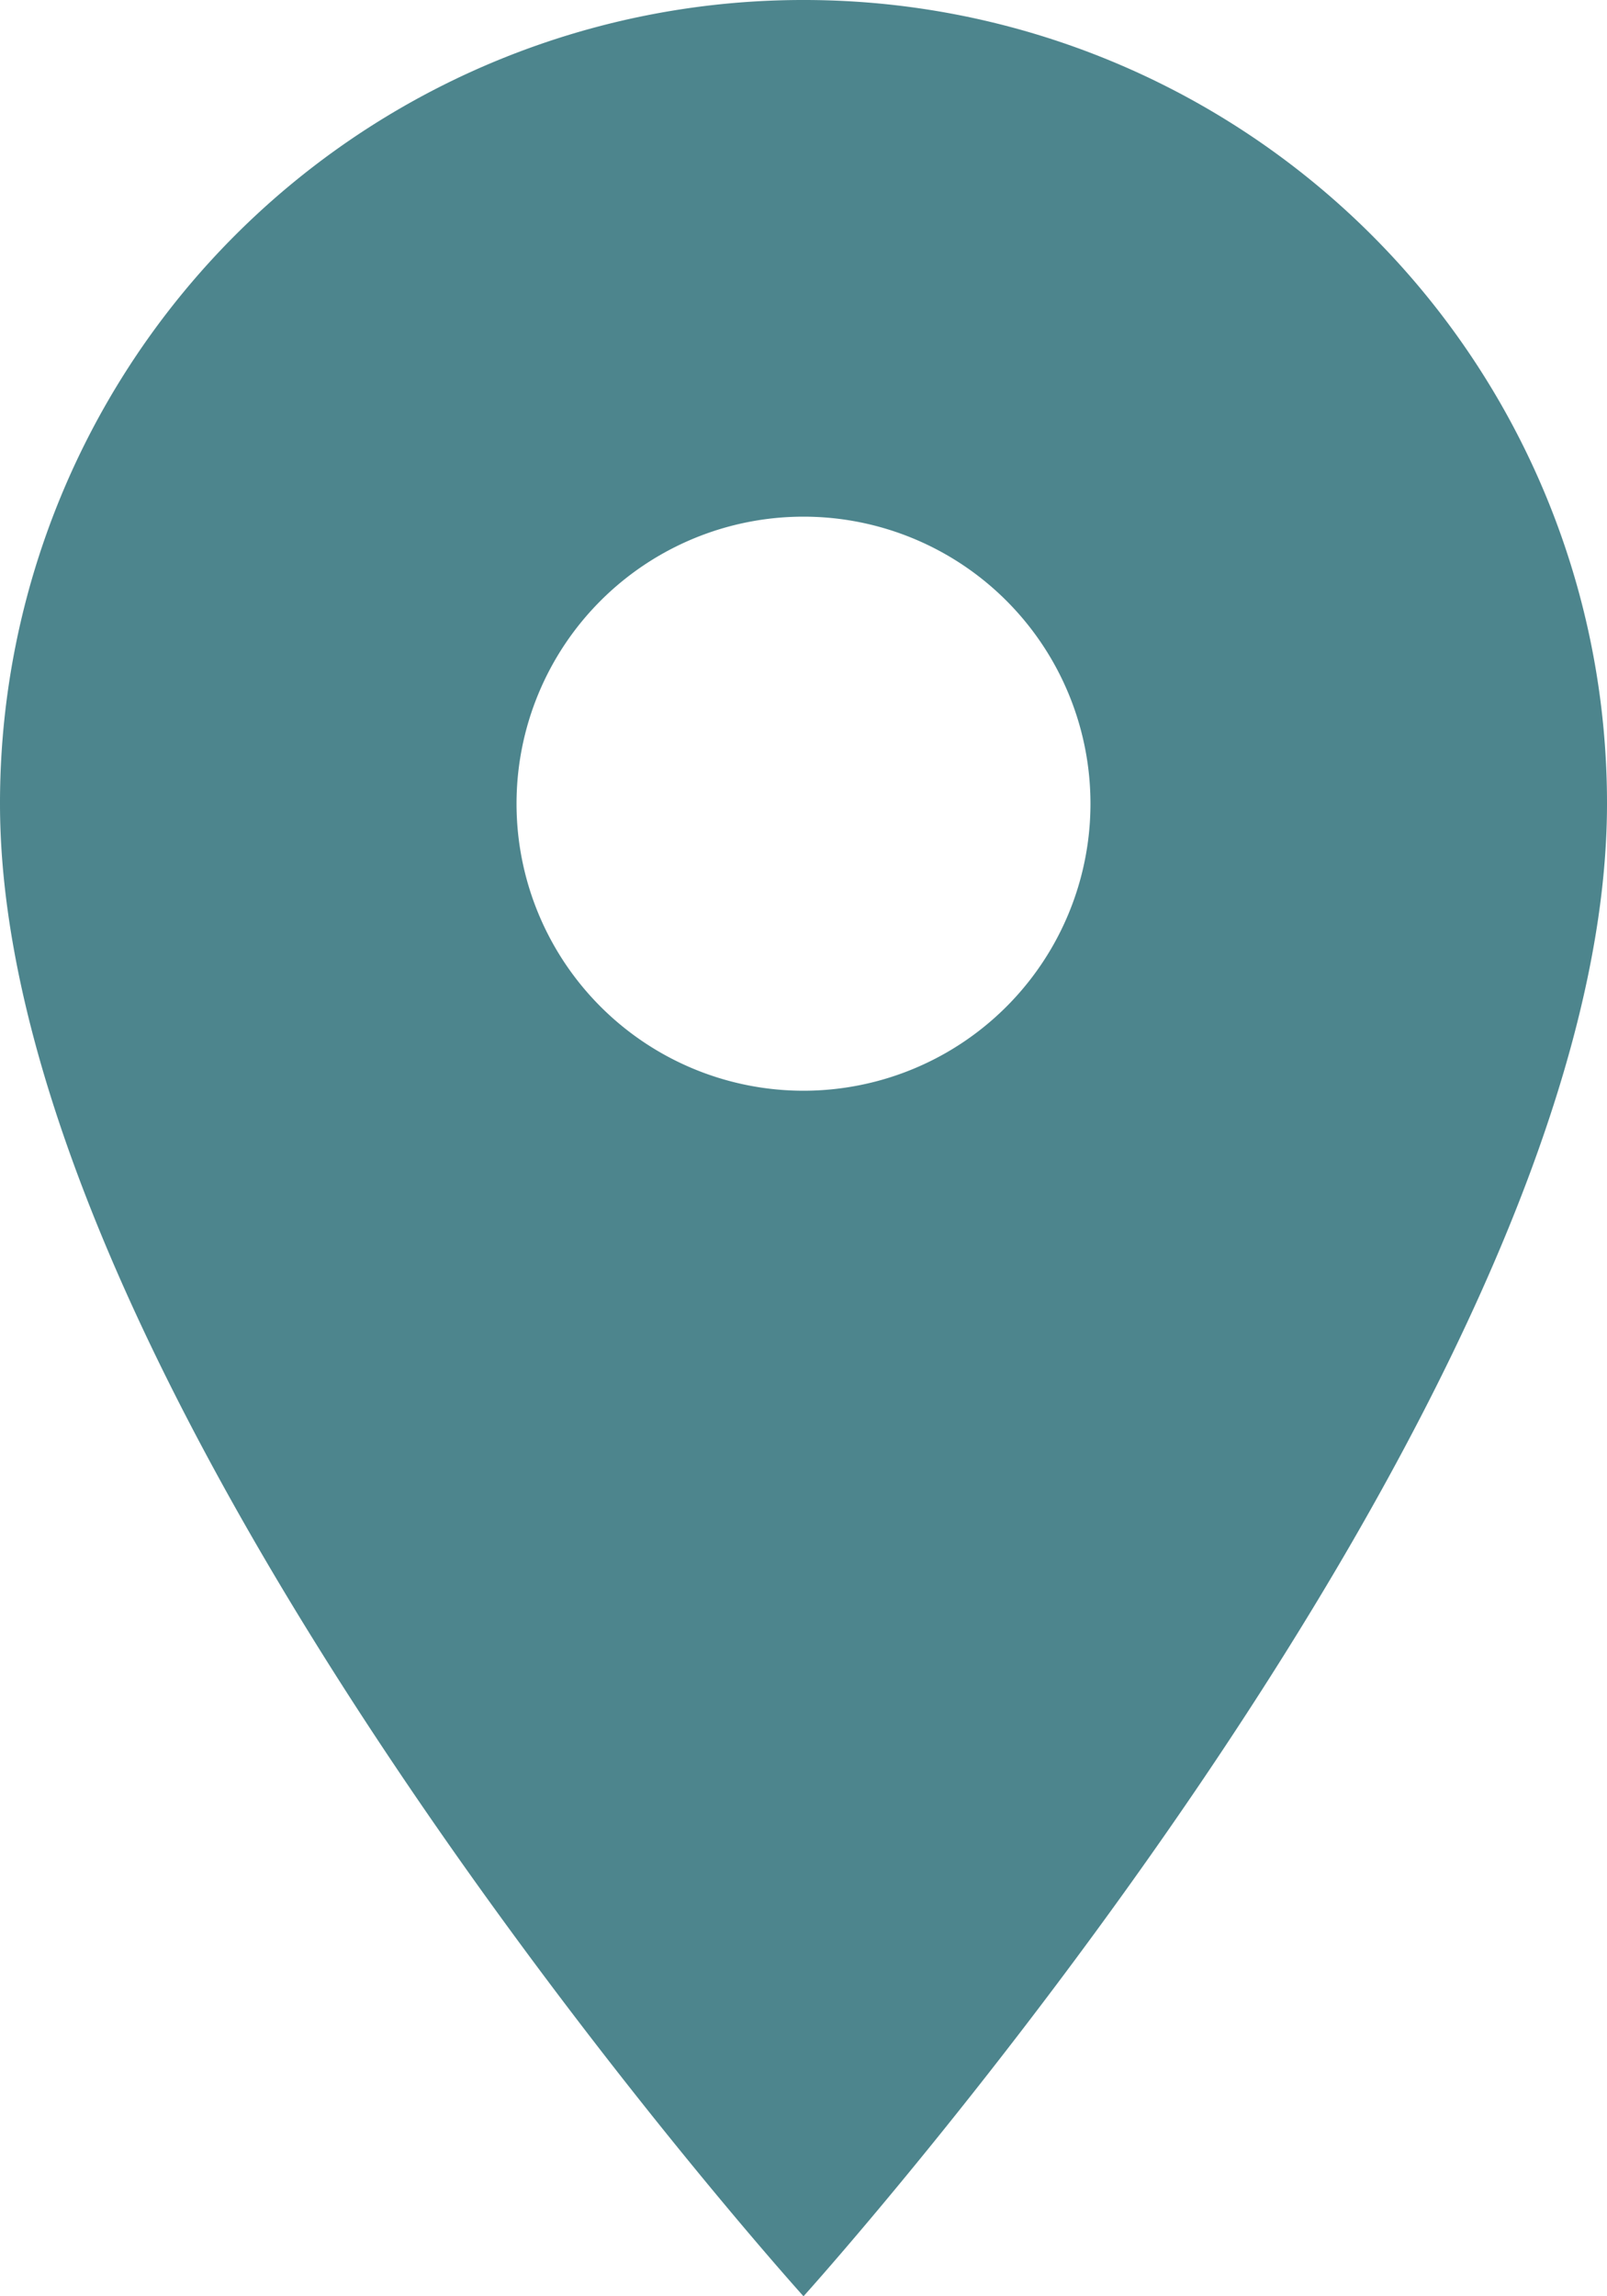 <svg xmlns="http://www.w3.org/2000/svg" width="28" height="40" viewBox="0 0 28 40">
  <path id="ic_place_24px" d="M19,2A13.99,13.99,0,0,0,5,16C5,26.5,19,42,19,42S33,26.5,33,16A13.99,13.99,0,0,0,19,2Zm0,19a5,5,0,1,1,5-5A5,5,0,0,1,19,21Z" transform="translate(-5 -2)" fill="#4d858d"/>
</svg>
